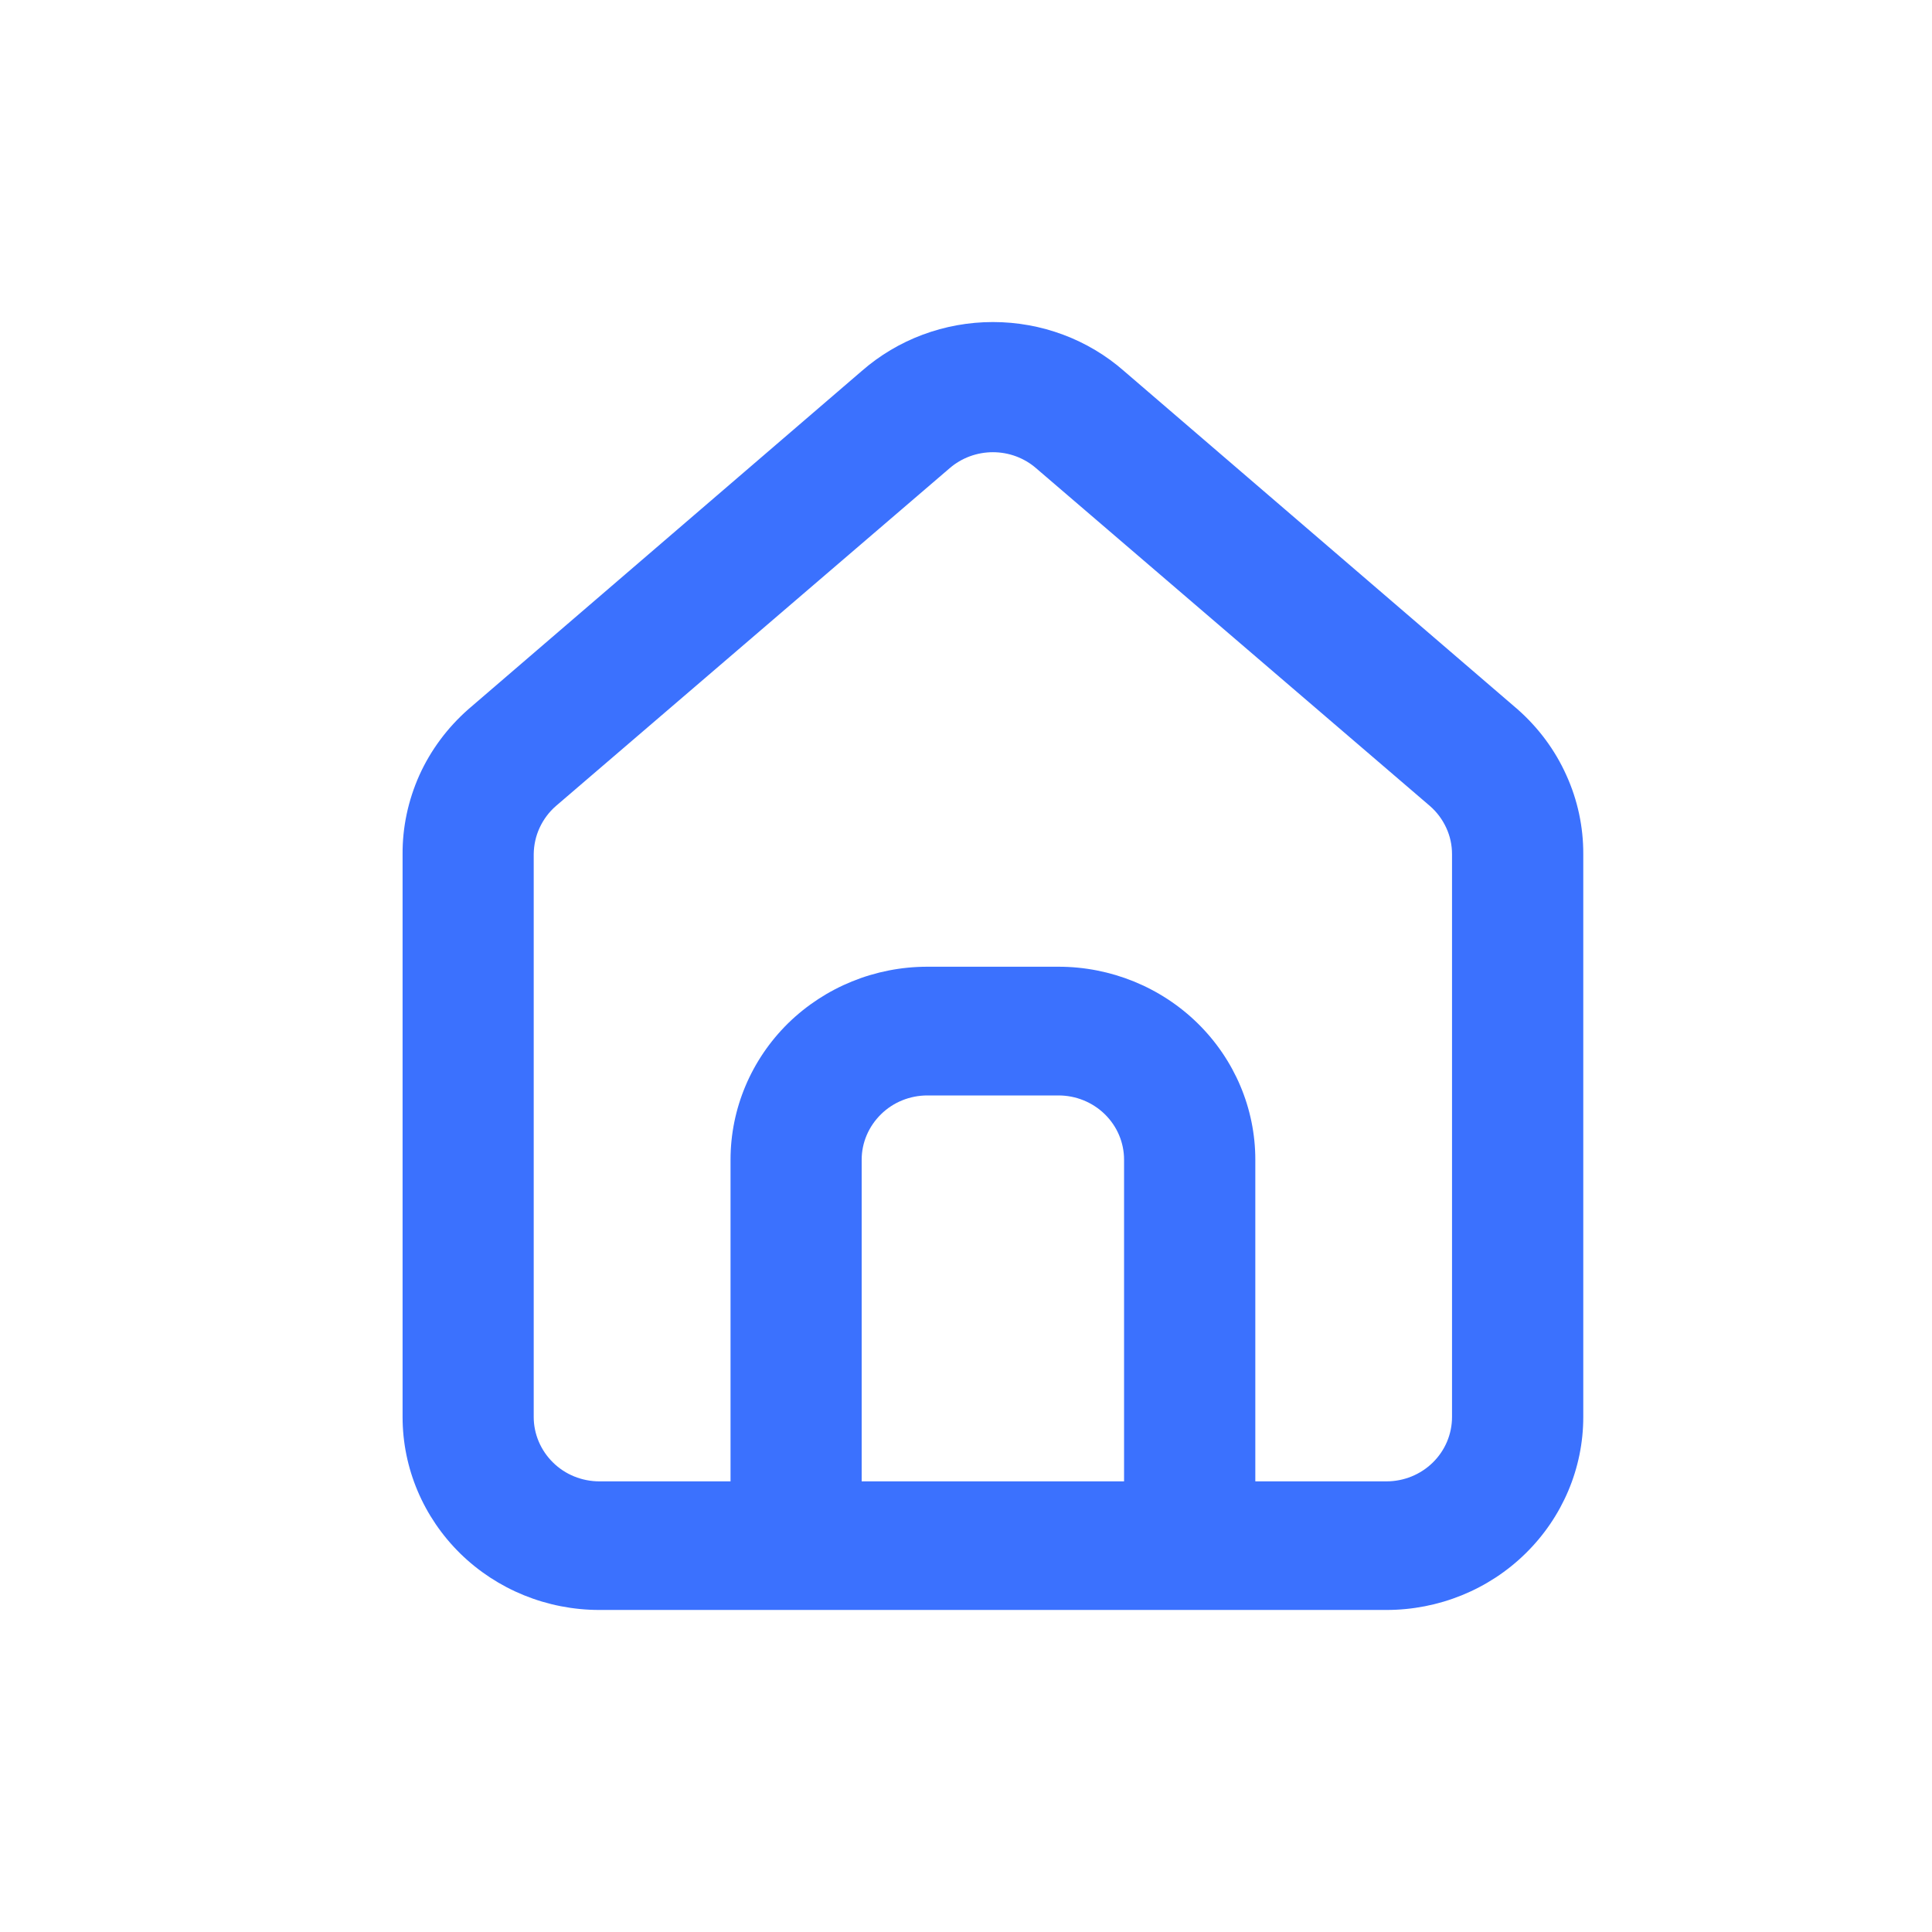 <svg width="16" height="16" viewBox="0 0 16 16" fill="none" xmlns="http://www.w3.org/2000/svg">
<g id="home">
<path id="Vector" d="M12.569 5.875L9.309 3.073C9.011 2.811 8.624 2.667 8.223 2.667C7.822 2.667 7.435 2.811 7.136 3.073L3.877 5.875C3.705 6.027 3.567 6.212 3.473 6.42C3.38 6.628 3.332 6.852 3.334 7.079V11.735C3.334 12.159 3.506 12.565 3.811 12.865C4.117 13.165 4.531 13.333 4.964 13.333H11.482C11.914 13.333 12.329 13.165 12.634 12.865C12.94 12.565 13.112 12.159 13.112 11.735V7.074C13.113 6.848 13.065 6.624 12.971 6.418C12.878 6.211 12.74 6.026 12.569 5.875ZM9.309 12.268H7.136V9.604C7.136 9.463 7.194 9.328 7.296 9.228C7.397 9.128 7.536 9.072 7.68 9.072H8.766C8.91 9.072 9.048 9.128 9.15 9.228C9.252 9.328 9.309 9.463 9.309 9.604V12.268ZM12.025 11.735C12.025 11.876 11.968 12.012 11.866 12.112C11.764 12.212 11.626 12.268 11.482 12.268H10.396V9.604C10.396 9.18 10.224 8.774 9.918 8.474C9.613 8.175 9.198 8.006 8.766 8.006H7.68C7.247 8.006 6.833 8.175 6.527 8.474C6.222 8.774 6.05 9.18 6.05 9.604V12.268H4.964C4.82 12.268 4.681 12.212 4.58 12.112C4.478 12.012 4.42 11.876 4.42 11.735V7.074C4.421 6.998 4.437 6.924 4.469 6.855C4.501 6.786 4.547 6.724 4.605 6.674L7.864 3.878C7.963 3.792 8.091 3.745 8.223 3.745C8.355 3.745 8.482 3.792 8.581 3.878L11.841 6.674C11.899 6.724 11.945 6.786 11.977 6.855C12.009 6.924 12.025 6.998 12.025 7.074V11.735Z" fill="#3B71FE"/>
</g>
</svg>
